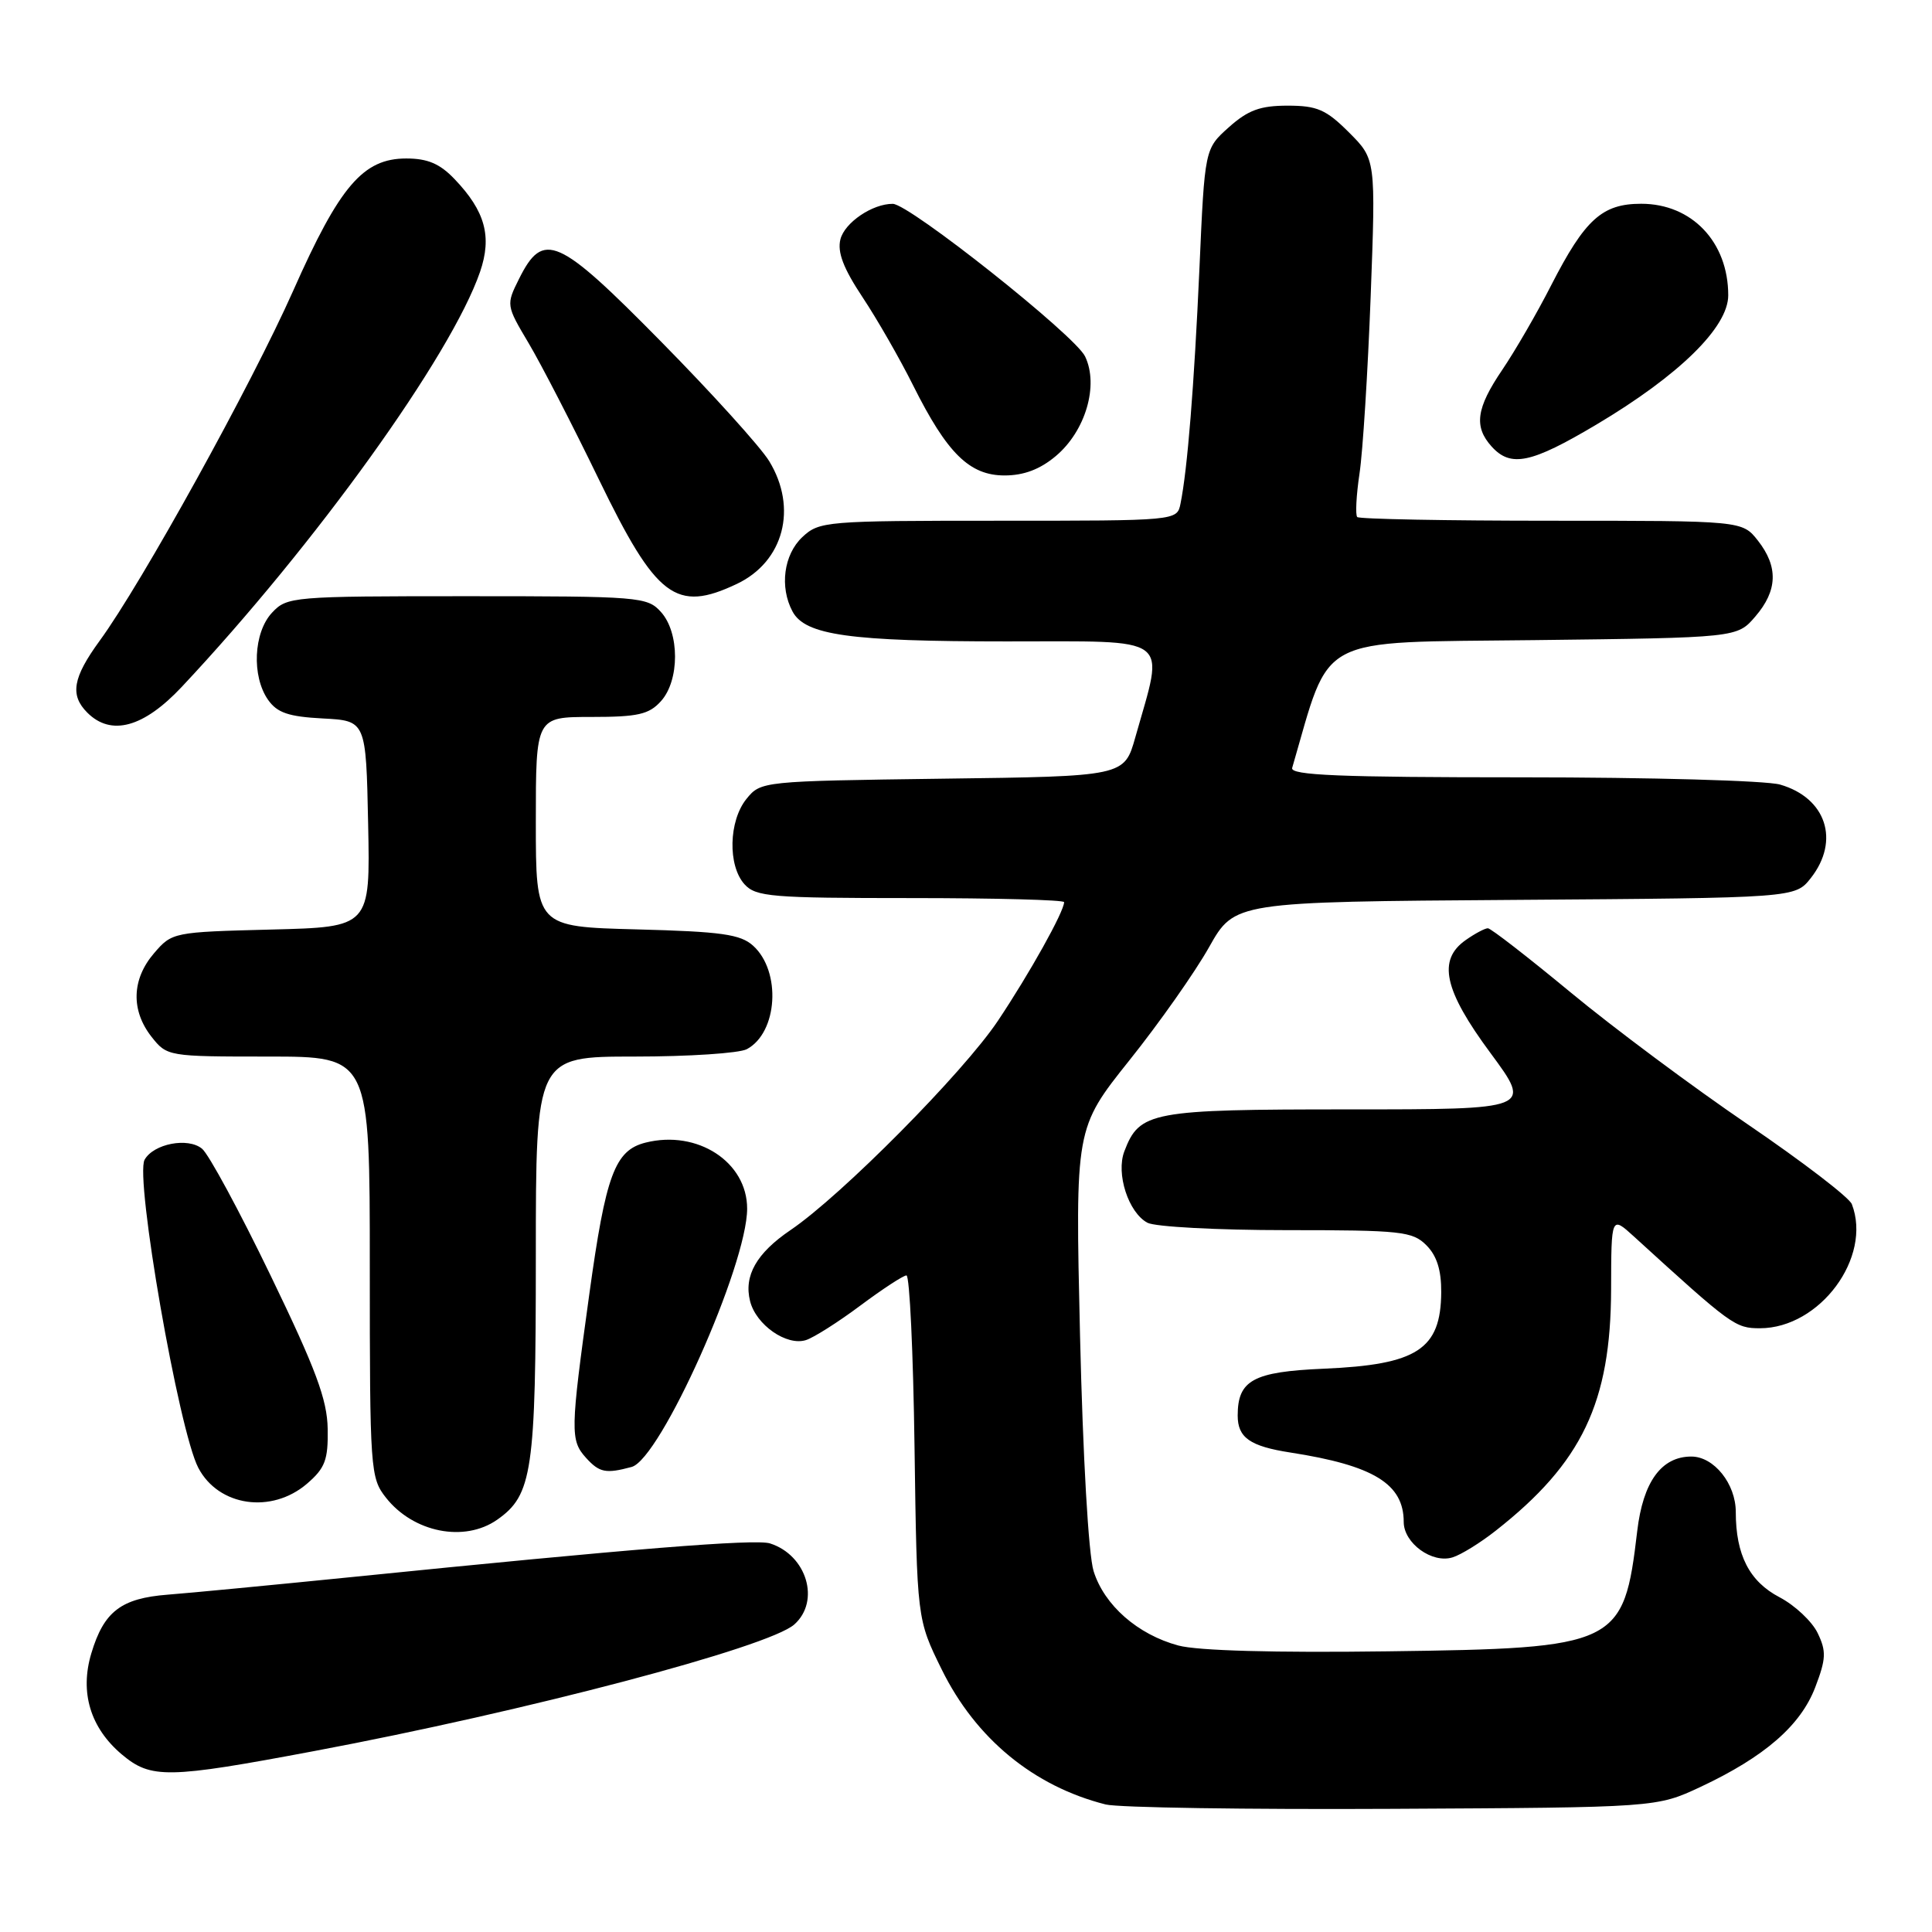 <?xml version="1.0" encoding="UTF-8" standalone="no"?>
<!DOCTYPE svg PUBLIC "-//W3C//DTD SVG 1.1//EN" "http://www.w3.org/Graphics/SVG/1.1/DTD/svg11.dtd" >
<svg xmlns="http://www.w3.org/2000/svg" xmlns:xlink="http://www.w3.org/1999/xlink" version="1.1" viewBox="0 0 256 256">
 <g >
 <path fill="currentColor"
d=" M 225.34 236.77 C 233.81 232.79 238.59 228.65 240.53 223.57 C 241.97 219.80 242.01 218.80 240.85 216.39 C 240.11 214.85 237.83 212.71 235.79 211.64 C 231.80 209.55 230.00 206.03 230.00 200.35 C 230.00 196.61 227.11 193.00 224.11 193.00 C 220.14 193.00 217.71 196.35 216.94 202.88 C 215.15 218.04 214.39 218.41 183.85 218.81 C 168.90 219.01 158.70 218.73 156.14 218.04 C 150.75 216.59 146.32 212.70 144.91 208.19 C 144.23 206.03 143.49 193.06 143.11 177.00 C 142.47 149.50 142.47 149.50 149.65 140.50 C 153.61 135.55 158.36 128.80 160.21 125.50 C 163.59 119.50 163.59 119.50 200.73 119.24 C 237.87 118.98 237.87 118.98 239.94 116.35 C 243.84 111.39 241.98 105.72 235.87 103.96 C 234.02 103.43 218.64 103.00 201.68 103.00 C 177.49 103.00 170.93 102.73 171.22 101.75 C 176.42 83.89 173.99 85.17 203.27 84.82 C 230.18 84.50 230.18 84.50 232.59 81.69 C 235.55 78.25 235.65 75.10 232.93 71.63 C 230.85 69.00 230.85 69.00 205.59 69.00 C 191.70 69.00 180.11 68.78 179.84 68.51 C 179.58 68.24 179.71 65.65 180.14 62.76 C 180.58 59.87 181.24 49.31 181.62 39.30 C 182.30 21.10 182.30 21.10 178.75 17.55 C 175.72 14.52 174.53 14.00 170.62 14.00 C 166.99 14.00 165.37 14.59 162.83 16.86 C 159.63 19.72 159.63 19.72 158.93 35.61 C 158.23 51.16 157.34 62.25 156.42 66.75 C 155.96 69.00 155.96 69.00 132.30 69.00 C 109.37 69.00 108.56 69.07 106.31 71.17 C 103.85 73.49 103.28 77.78 105.01 81.02 C 106.69 84.17 112.57 84.99 133.36 84.99 C 155.65 85.00 154.30 84.00 150.44 97.68 C 148.98 102.87 148.98 102.87 124.90 103.18 C 100.98 103.50 100.81 103.52 98.91 105.86 C 96.55 108.78 96.42 114.70 98.65 117.17 C 100.16 118.83 102.22 119.00 120.65 119.00 C 131.84 119.00 141.00 119.24 141.00 119.54 C 141.00 120.78 136.44 128.96 132.23 135.26 C 127.66 142.10 111.51 158.41 104.75 162.99 C 100.24 166.05 98.54 169.04 99.39 172.41 C 100.18 175.56 104.23 178.38 106.79 177.57 C 107.83 177.24 111.09 175.17 114.02 172.98 C 116.96 170.79 119.70 169.00 120.11 169.00 C 120.53 169.00 121.01 179.25 121.18 191.78 C 121.50 214.55 121.50 214.55 124.79 221.23 C 129.29 230.37 136.97 236.69 146.50 239.10 C 148.15 239.52 165.25 239.78 184.50 239.68 C 219.50 239.50 219.50 239.50 225.34 236.77 Z  M 41.66 232.02 C 69.66 226.76 101.87 218.27 105.25 215.25 C 108.73 212.15 106.90 206.06 102.03 204.51 C 100.09 203.89 83.49 205.23 46.50 208.98 C 36.05 210.03 25.13 211.08 22.24 211.30 C 16.04 211.78 13.76 213.53 12.10 219.08 C 10.55 224.25 11.97 228.95 16.14 232.47 C 20.01 235.72 22.16 235.69 41.66 232.02 Z  M 198.21 202.81 C 209.64 193.83 213.44 185.84 213.48 170.80 C 213.50 161.11 213.50 161.11 216.50 163.84 C 229.46 175.66 229.93 176.00 233.21 176.00 C 241.14 175.99 248.09 166.61 245.38 159.56 C 245.05 158.68 238.83 153.92 231.58 148.98 C 224.32 144.04 213.77 136.18 208.12 131.50 C 202.47 126.83 197.54 123.00 197.15 123.00 C 196.76 123.00 195.44 123.70 194.22 124.56 C 190.45 127.20 191.32 131.19 197.51 139.55 C 203.01 147.00 203.01 147.00 178.73 147.00 C 152.47 147.00 150.99 147.28 148.98 152.56 C 147.85 155.52 149.52 160.67 152.04 162.02 C 153.05 162.56 161.32 163.00 170.43 163.00 C 185.67 163.00 187.16 163.16 189.00 165.00 C 190.39 166.39 190.99 168.30 190.97 171.25 C 190.91 178.80 187.79 180.83 175.41 181.36 C 166.06 181.76 164.00 182.88 164.00 187.57 C 164.00 190.50 165.63 191.64 171.00 192.47 C 182.01 194.18 186.00 196.62 186.00 201.67 C 186.00 204.47 189.76 207.21 192.47 206.36 C 193.59 206.02 196.17 204.42 198.21 202.81 Z  M 65.88 201.37 C 70.54 198.10 71.00 195.00 71.00 166.53 C 71.00 140.00 71.00 140.00 84.07 140.00 C 91.25 140.00 97.95 139.56 98.96 139.02 C 103.06 136.83 103.55 128.71 99.79 125.31 C 98.12 123.80 95.60 123.44 84.40 123.15 C 71.00 122.80 71.00 122.80 71.00 108.90 C 71.00 95.00 71.00 95.00 78.35 95.00 C 84.51 95.00 85.99 94.67 87.57 92.92 C 90.07 90.17 90.07 83.83 87.57 81.08 C 85.77 79.08 84.72 79.00 61.88 79.00 C 38.68 79.00 38.03 79.06 36.04 81.19 C 33.59 83.82 33.33 89.60 35.52 92.73 C 36.73 94.45 38.23 94.96 42.77 95.20 C 48.50 95.50 48.50 95.50 48.78 109.17 C 49.06 122.84 49.06 122.84 35.94 123.17 C 22.98 123.50 22.79 123.53 20.41 126.31 C 17.45 129.75 17.33 133.87 20.07 137.37 C 22.13 139.98 22.26 140.00 35.57 140.00 C 49.00 140.00 49.00 140.00 49.00 167.87 C 49.00 194.82 49.07 195.82 51.14 198.45 C 54.78 203.07 61.54 204.41 65.88 201.37 Z  M 40.69 196.59 C 43.08 194.53 43.49 193.44 43.42 189.34 C 43.36 185.46 41.86 181.43 35.85 169.00 C 31.73 160.47 27.65 152.92 26.77 152.21 C 24.90 150.67 20.35 151.55 19.16 153.67 C 17.85 156.01 23.70 189.61 26.28 194.50 C 28.96 199.61 35.99 200.63 40.69 196.59 Z  M 83.69 194.38 C 87.50 193.36 99.00 167.64 99.00 160.15 C 99.00 153.96 92.41 149.68 85.55 151.40 C 81.47 152.42 80.27 155.65 78.08 171.53 C 75.57 189.66 75.55 190.84 77.65 193.17 C 79.43 195.13 80.27 195.30 83.69 194.38 Z  M 24.08 91.02 C 41.77 72.17 59.79 47.11 63.61 36.02 C 65.21 31.35 64.30 27.99 60.25 23.75 C 58.29 21.69 56.67 21.00 53.83 21.00 C 48.12 21.00 45.01 24.63 38.86 38.50 C 33.31 50.99 18.78 77.28 13.21 84.90 C 9.64 89.80 9.24 92.10 11.57 94.43 C 14.72 97.58 19.02 96.41 24.08 91.02 Z  M 97.64 77.37 C 103.85 74.42 105.72 67.33 101.92 61.10 C 100.78 59.23 94.33 52.10 87.59 45.26 C 73.90 31.36 71.99 30.51 68.77 36.96 C 67.06 40.39 67.07 40.46 70.04 45.46 C 71.69 48.23 75.88 56.36 79.35 63.52 C 86.97 79.23 89.57 81.20 97.64 77.37 Z  M 139.90 60.43 C 143.84 57.12 145.62 51.06 143.78 47.23 C 142.46 44.45 120.50 27.03 118.30 27.01 C 115.61 26.99 111.92 29.49 111.36 31.71 C 110.93 33.41 111.76 35.57 114.29 39.38 C 116.23 42.30 119.25 47.57 121.01 51.10 C 125.50 60.08 128.47 63.00 133.11 63.00 C 135.66 63.00 137.81 62.19 139.90 60.43 Z  M 211.53 56.26 C 222.49 49.74 229.00 43.36 229.00 39.13 C 229.00 32.07 224.18 27.00 217.47 27.00 C 212.29 27.00 210.02 29.06 205.54 37.80 C 203.66 41.49 200.74 46.52 199.06 49.00 C 195.60 54.10 195.27 56.53 197.65 59.17 C 200.19 61.97 202.87 61.41 211.53 56.26 Z "/>
</g>
</svg>